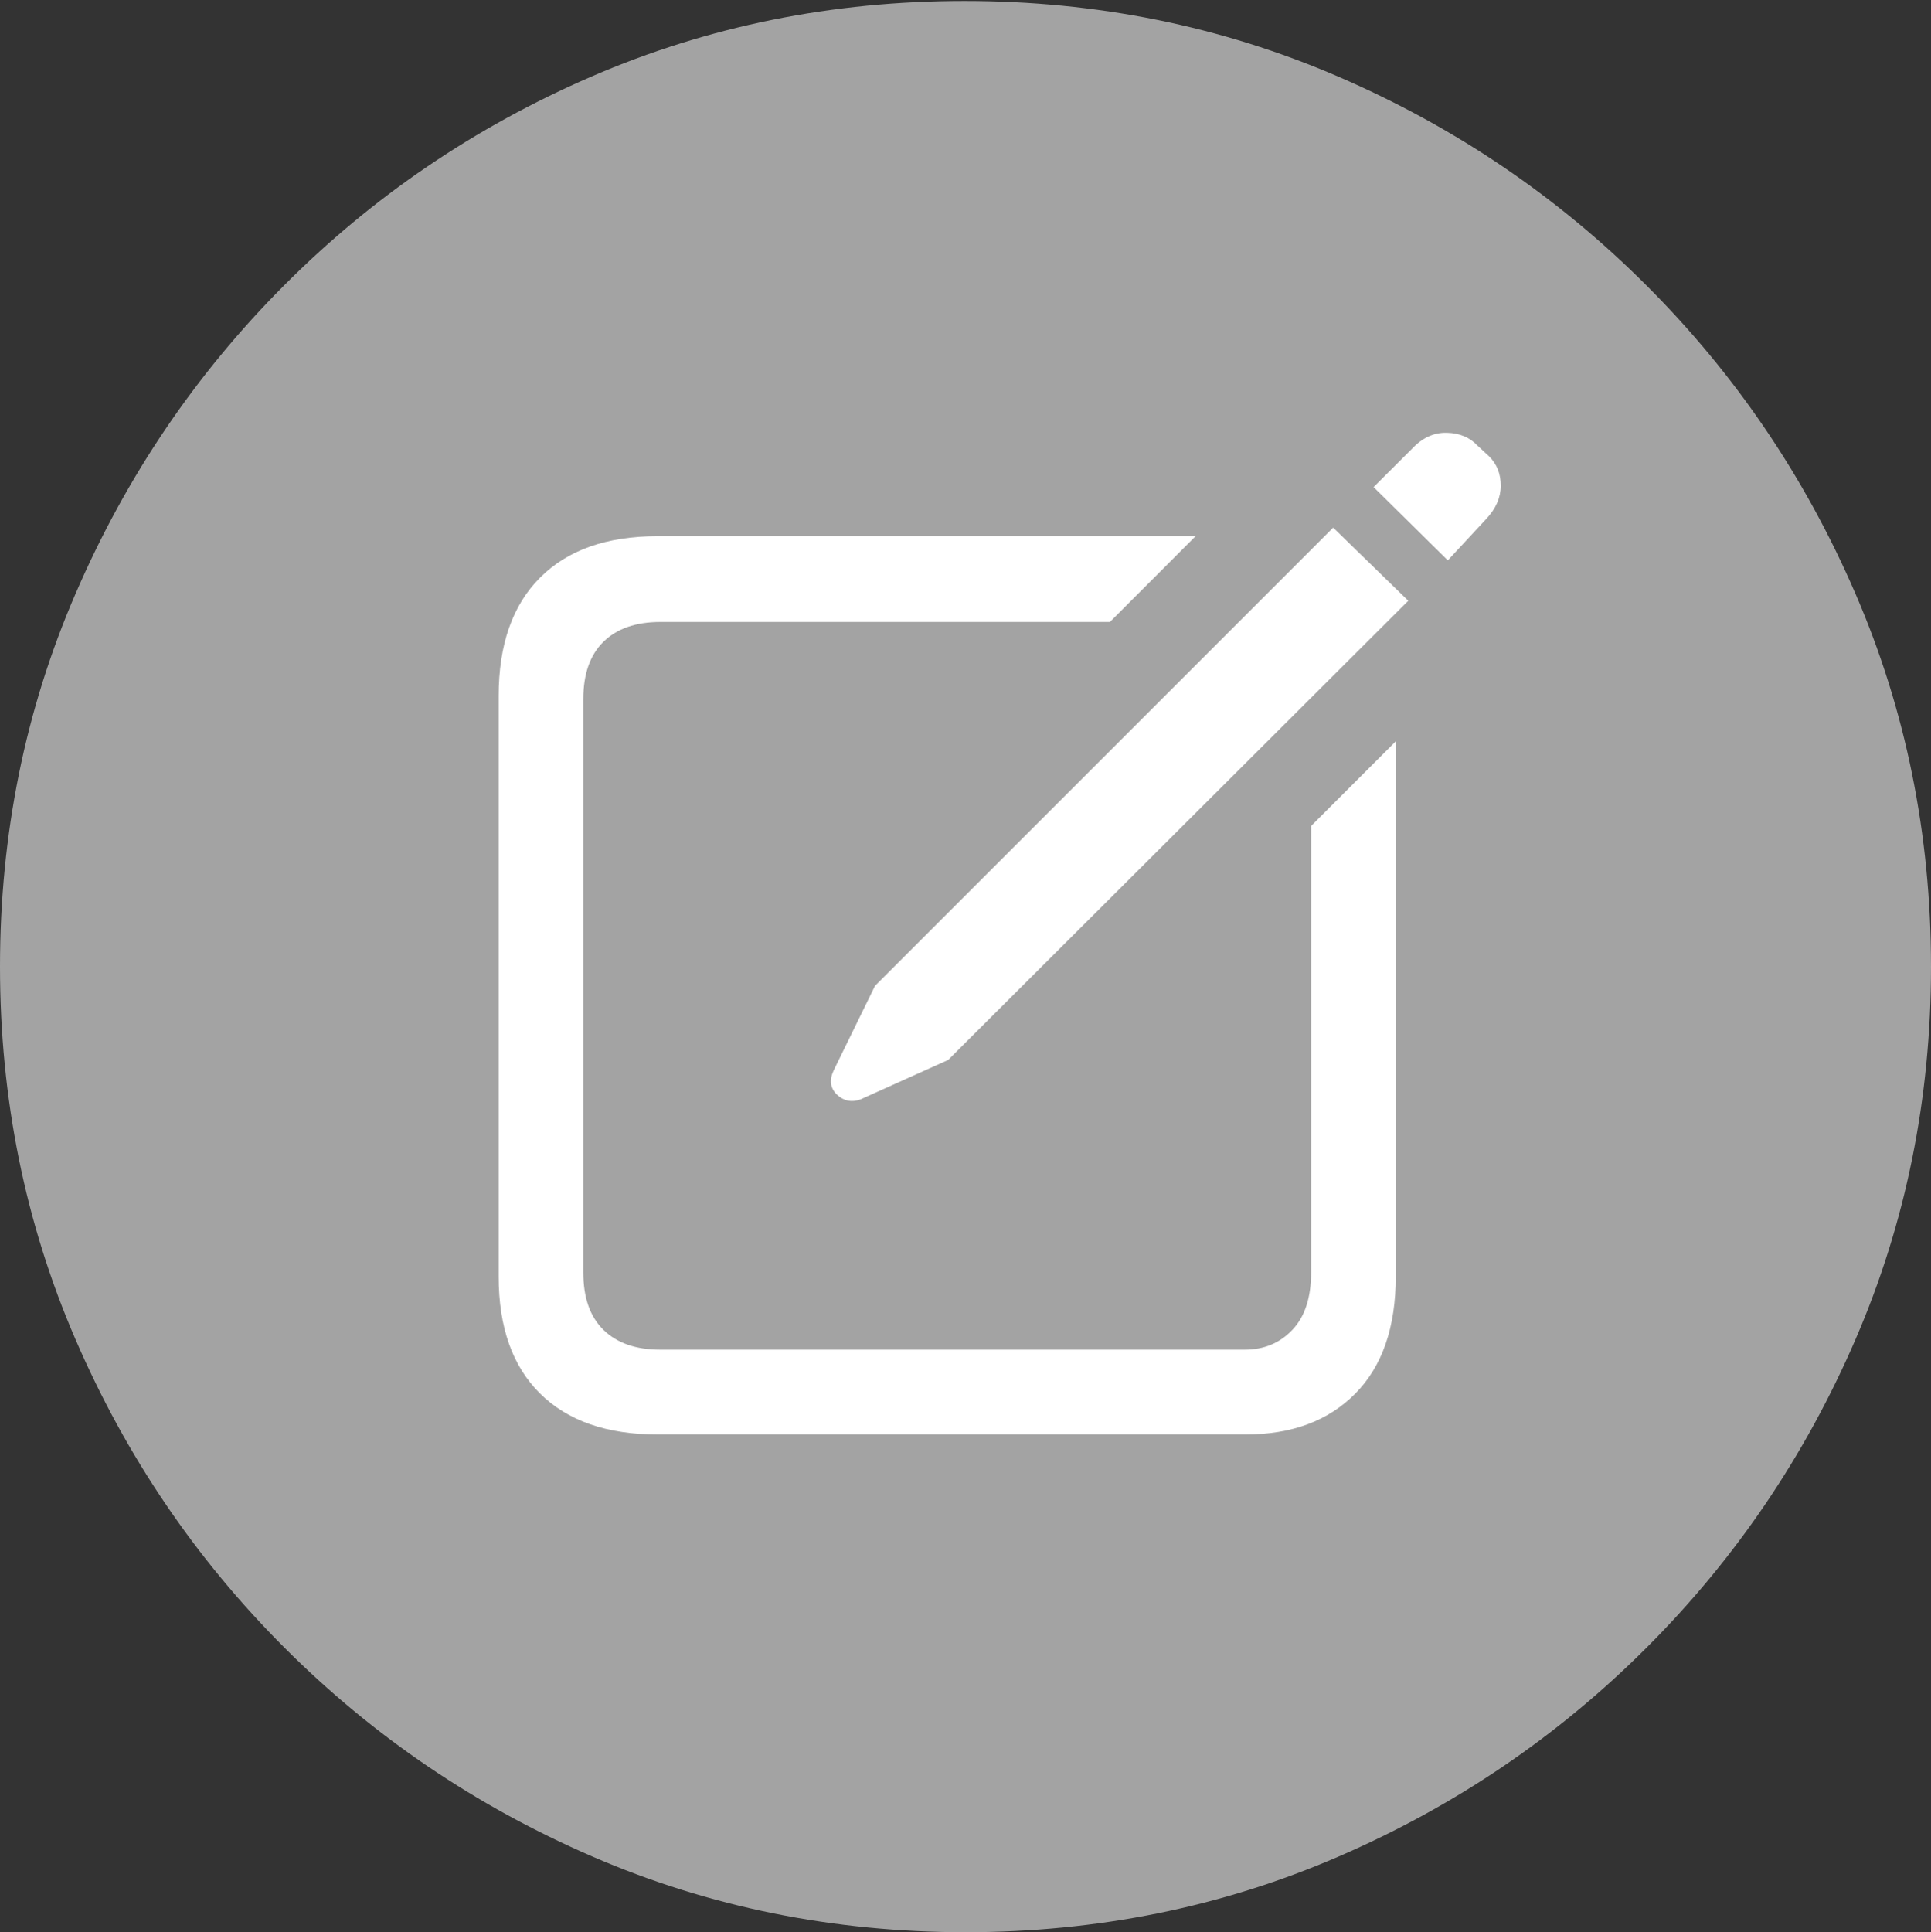 <svg width="19.59" height="19.6">
       <rect width="100%" height="100%" fill="#333333" stroke="none"/>
       <g>
              <rect height="19.6" opacity="0" width="19.59" x="0" y="0" />
              <path d="M9.795 19.6Q11.807 19.6 13.579 18.833Q15.352 18.066 16.704 16.714Q18.057 15.361 18.823 13.589Q19.59 11.816 19.59 9.805Q19.59 7.793 18.823 6.021Q18.057 4.248 16.704 2.896Q15.352 1.543 13.574 0.776Q11.797 0.01 9.785 0.01Q7.773 0.01 6.001 0.776Q4.229 1.543 2.881 2.896Q1.533 4.248 0.767 6.021Q0 7.793 0 9.805Q0 11.816 0.767 13.589Q1.533 15.361 2.886 16.714Q4.238 18.066 6.011 18.833Q7.783 19.6 9.795 19.6Z"
                     fill="rgba(255,255,255,0.55)" />
              <path d="M6.67 14.551Q5.898 14.551 5.479 14.136Q5.059 13.721 5.059 12.949L5.059 7.061Q5.059 6.279 5.479 5.859Q5.898 5.439 6.67 5.439L12.129 5.439L11.26 6.309L6.699 6.309Q6.328 6.309 6.123 6.509Q5.918 6.709 5.918 7.09L5.918 12.91Q5.918 13.291 6.123 13.491Q6.328 13.691 6.699 13.691L12.627 13.691Q12.92 13.691 13.11 13.491Q13.301 13.291 13.301 12.91L13.301 8.379L14.16 7.52L14.16 12.949Q14.16 13.721 13.75 14.136Q13.34 14.551 12.637 14.551ZM8.73 11.152Q8.594 11.201 8.491 11.104Q8.389 11.006 8.457 10.859L8.877 10L13.525 5.352L14.287 6.094L9.619 10.752ZM14.688 5.684L13.935 4.941L14.326 4.551Q14.482 4.385 14.678 4.39Q14.873 4.395 14.99 4.521L15.107 4.629Q15.225 4.746 15.225 4.927Q15.225 5.107 15.078 5.264Z"
                     fill="#ffffff" />
       </g>
</svg>